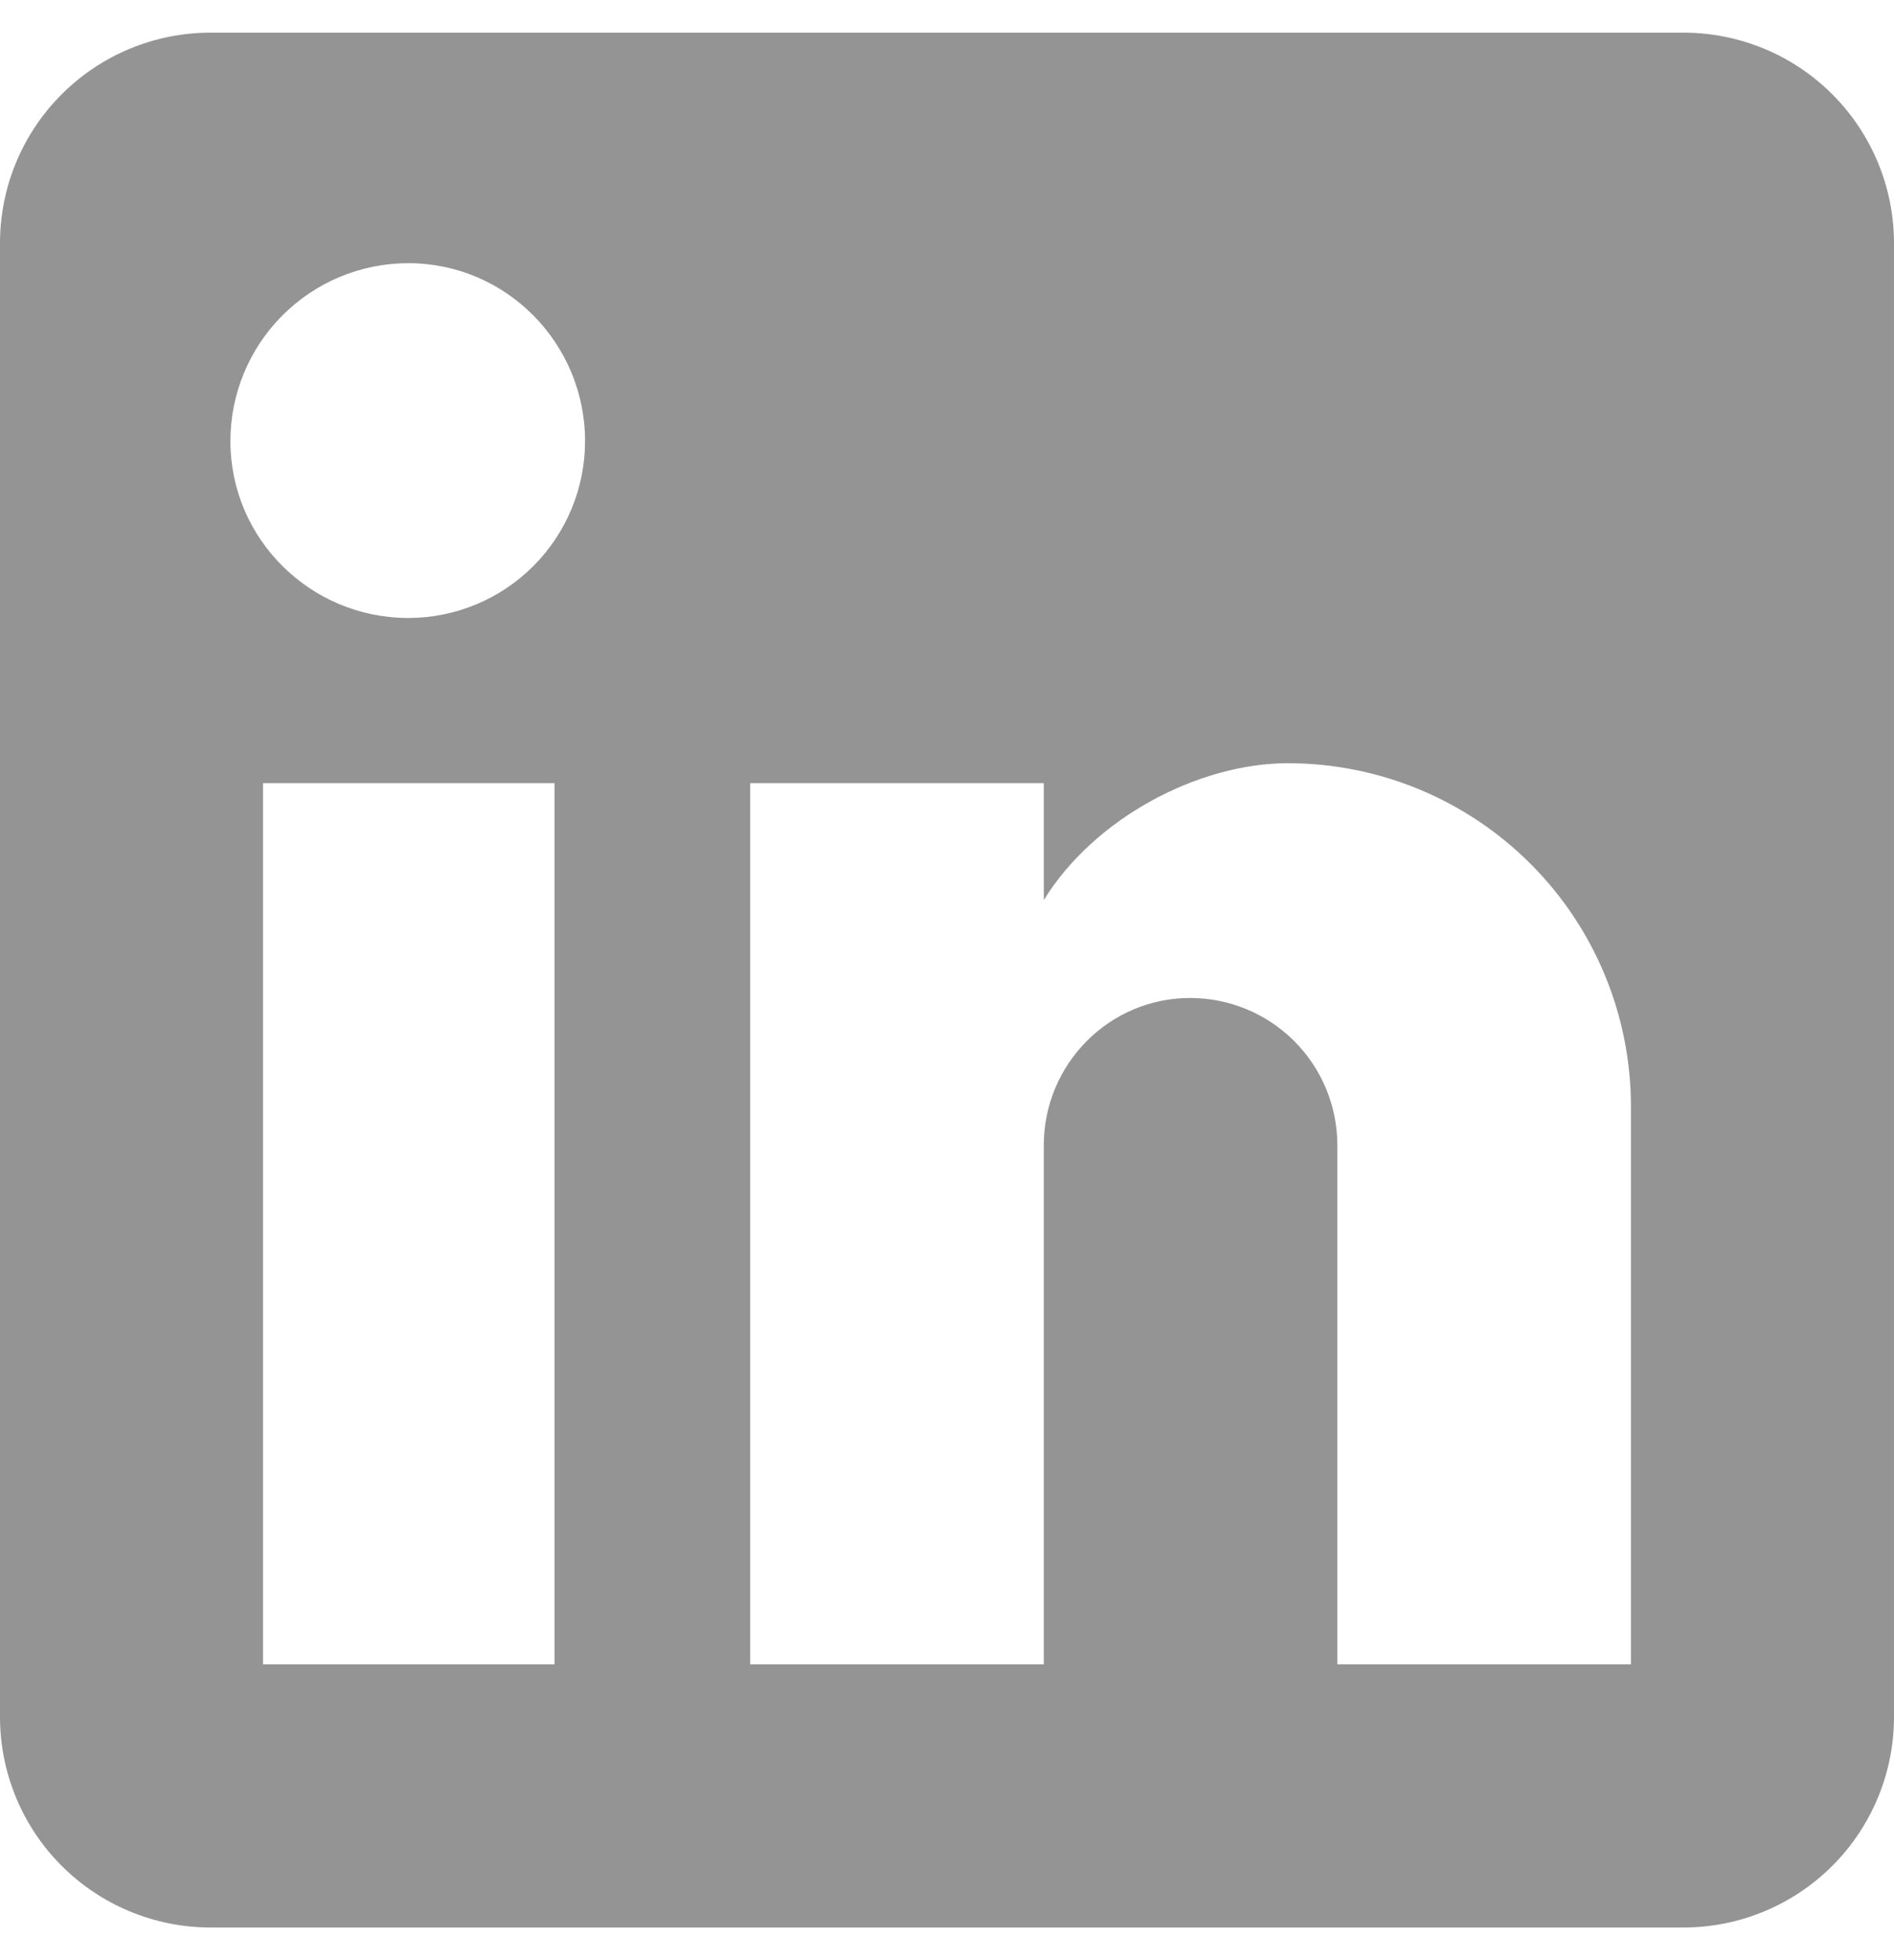 <svg width="29" height="30" viewBox="0 0 29 30" fill="none" xmlns="http://www.w3.org/2000/svg">
<g clip-path="url(#clip0_459_3164)">
<path d="M25.778 0.5C26.632 0.5 27.452 0.839 28.056 1.444C28.66 2.048 29 2.868 29 3.722V26.278C29 27.132 28.66 27.952 28.056 28.556C27.452 29.16 26.632 29.5 25.778 29.5H3.222C2.368 29.5 1.548 29.16 0.944 28.556C0.339 27.952 0 27.132 0 26.278V3.722C0 2.868 0.339 2.048 0.944 1.444C1.548 0.839 2.368 0.5 3.222 0.5H25.778ZM24.972 25.472V16.933C24.972 15.54 24.419 14.204 23.434 13.22C22.449 12.235 21.113 11.681 19.72 11.681C18.351 11.681 16.756 12.519 15.982 13.776V11.987H11.487V25.472H15.982V17.529C15.982 16.289 16.981 15.274 18.222 15.274C18.82 15.274 19.394 15.511 19.817 15.934C20.24 16.358 20.477 16.931 20.477 17.529V25.472H24.972ZM6.251 9.458C6.969 9.458 7.657 9.173 8.165 8.665C8.673 8.157 8.958 7.469 8.958 6.751C8.958 5.253 7.749 4.028 6.251 4.028C5.529 4.028 4.836 4.315 4.326 4.826C3.815 5.336 3.528 6.029 3.528 6.751C3.528 8.249 4.753 9.458 6.251 9.458ZM8.491 25.472V11.987H4.028V25.472H8.491Z" fill="#949494"/>
</g>
<defs>
<clipPath id="clip0_459_3164">
<rect width="29" height="29" fill="white" transform="translate(0 0.5)"/>
</clipPath>
</defs>
</svg>
